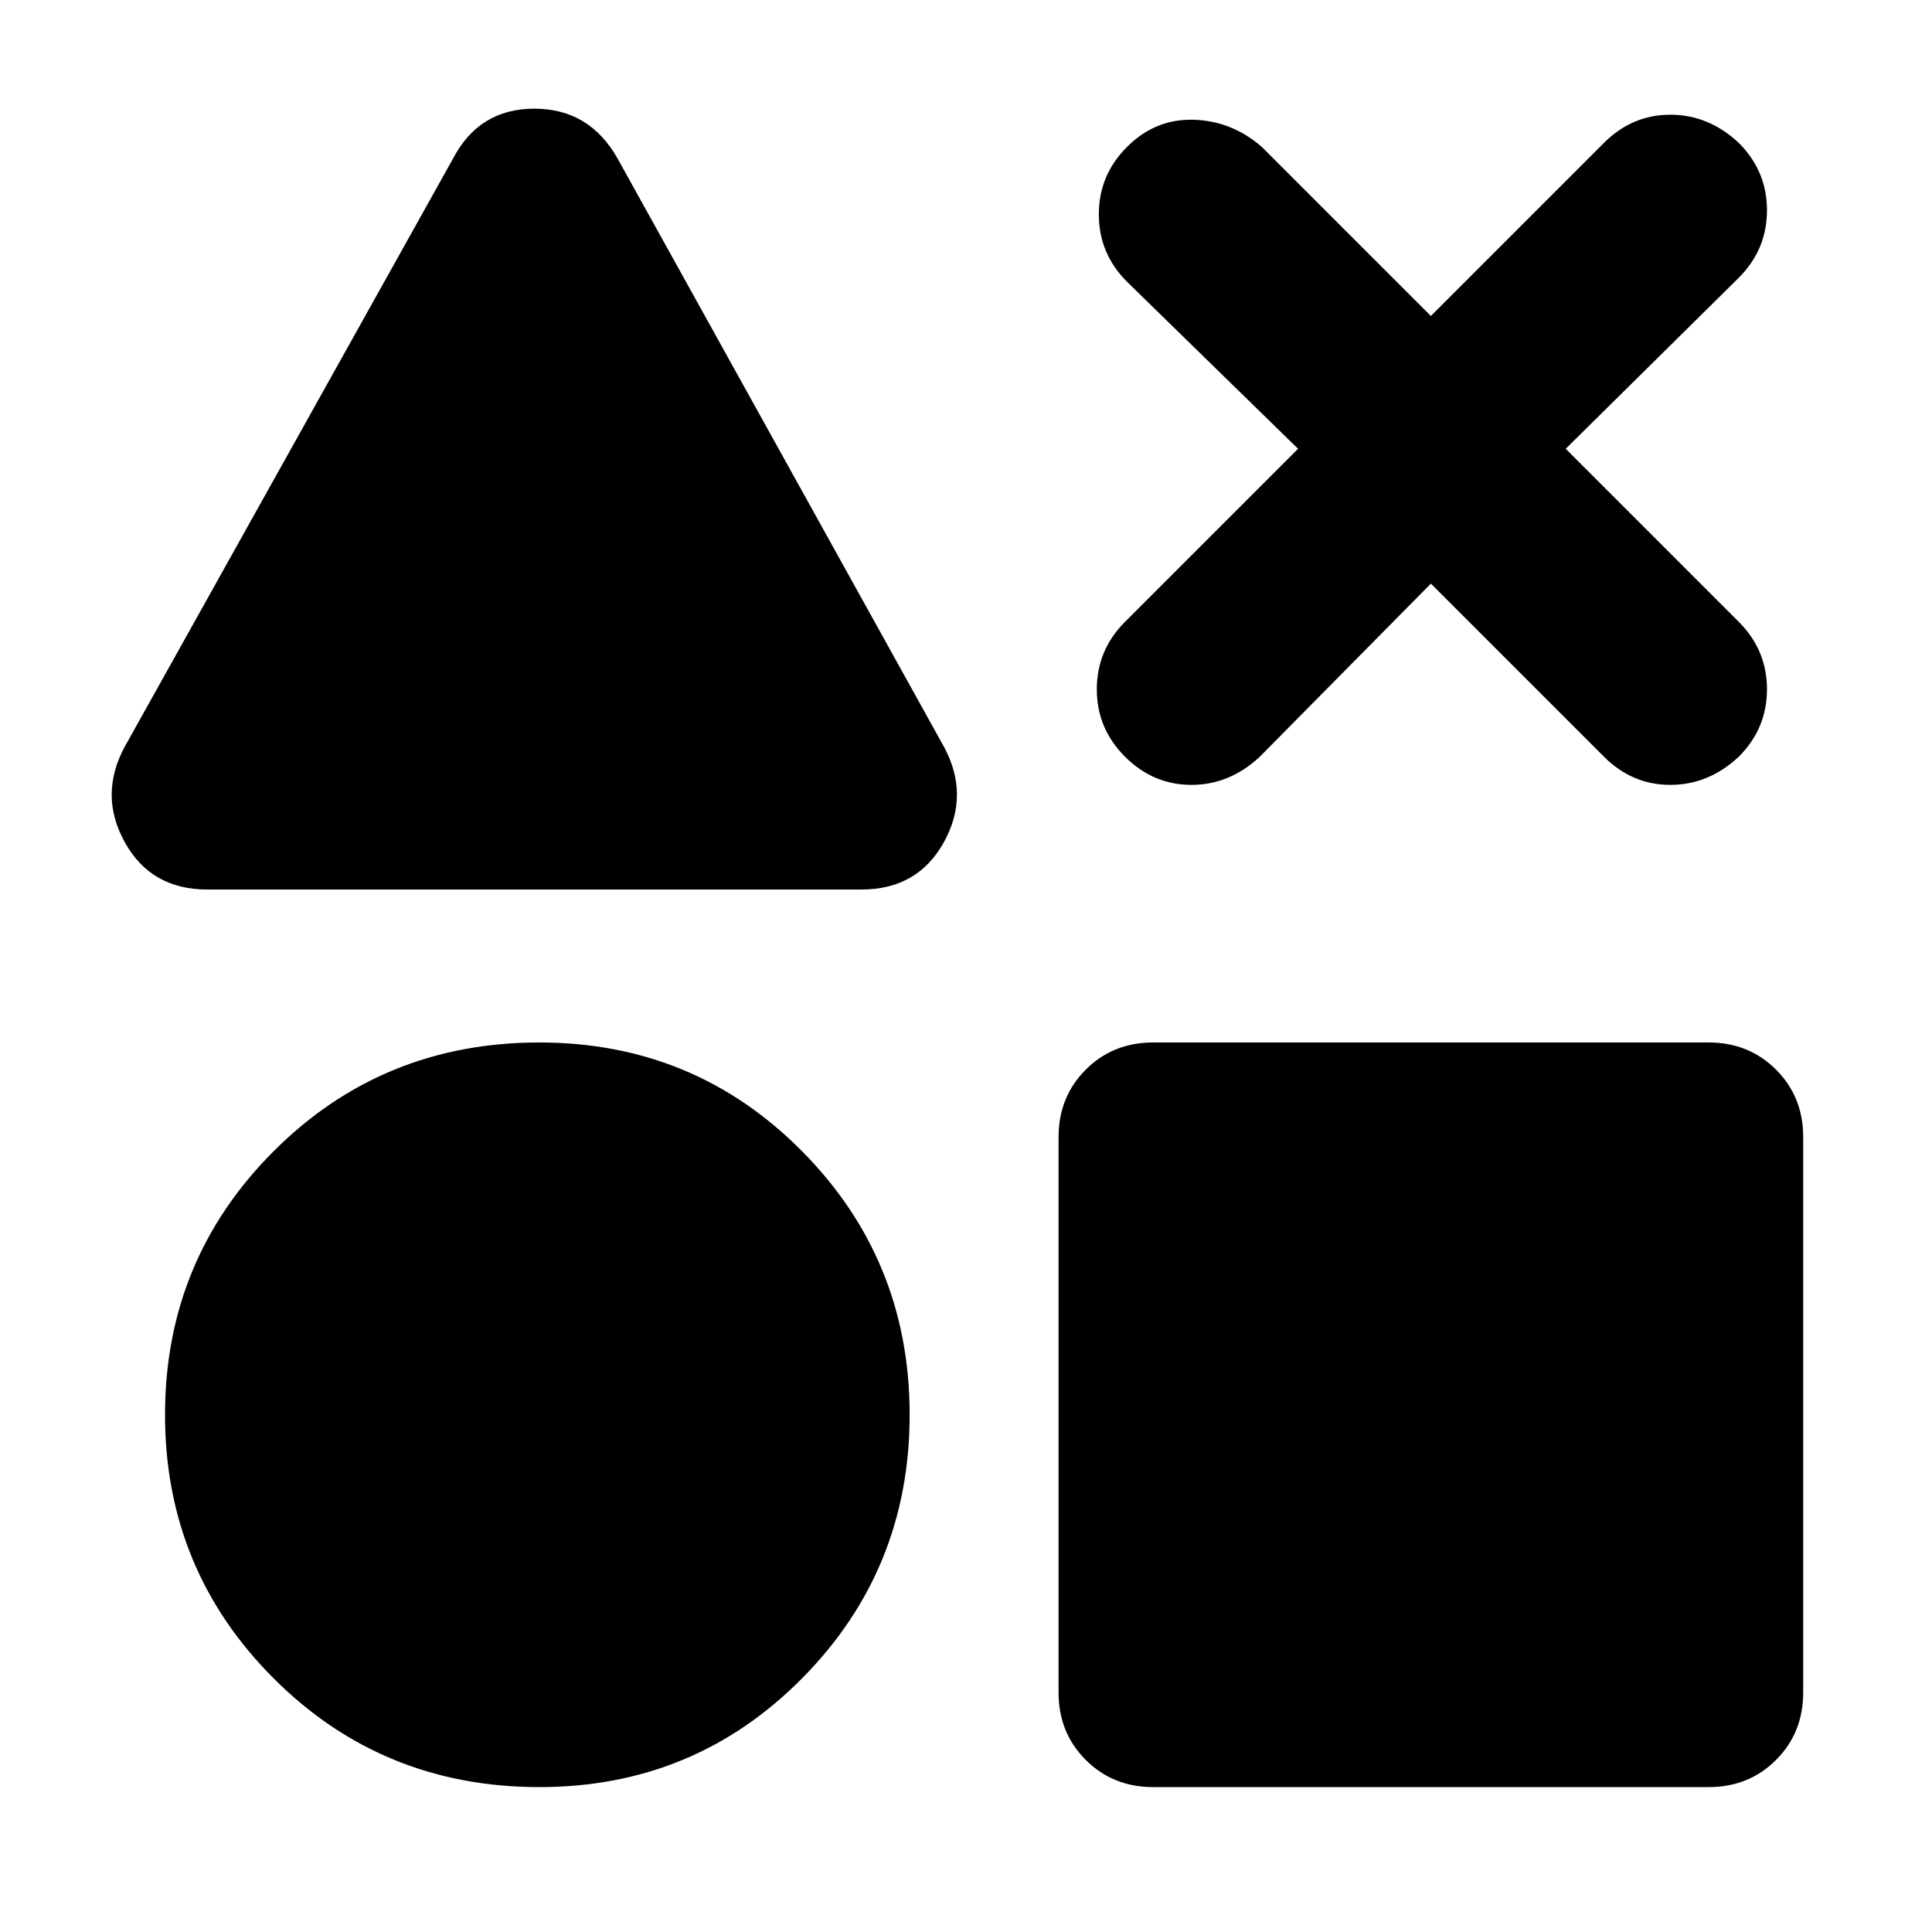 <svg xmlns="http://www.w3.org/2000/svg" width="48" height="48" viewBox="0 96 960 960"><path d="M103 538q-28 0-41-23.5t0-47.5l163-292q13-25 40.5-25t41.5 25l162 292q13 24 0 47.5T428 538H103Zm165 446q-78 0-132-54T82 799q0-77 54-131t132-54q77 0 130.5 54T452 799q0 77-53.5 131T268 984Zm305 0q-20 0-33.5-13.5T526 937V661q0-20 13.5-33.5T573 614h276q20 0 33.5 13.5T896 661v276q0 20-13.5 33.5T849 984H573Zm72-665-85-83q-14-14-14-33.5t14-33.5q14-14 33-13.5t34 13.5l84 84 86-86q14-14 33-14t34 14q14 14 14 33.5T864 234l-86 85 86 86q14 14 14 33.5T864 472q-15 14-34 14t-33-14l-86-86-85 86q-15 14-34 14t-33-14q-14-14-14-33.5t14-33.5l86-86Z"/></svg>